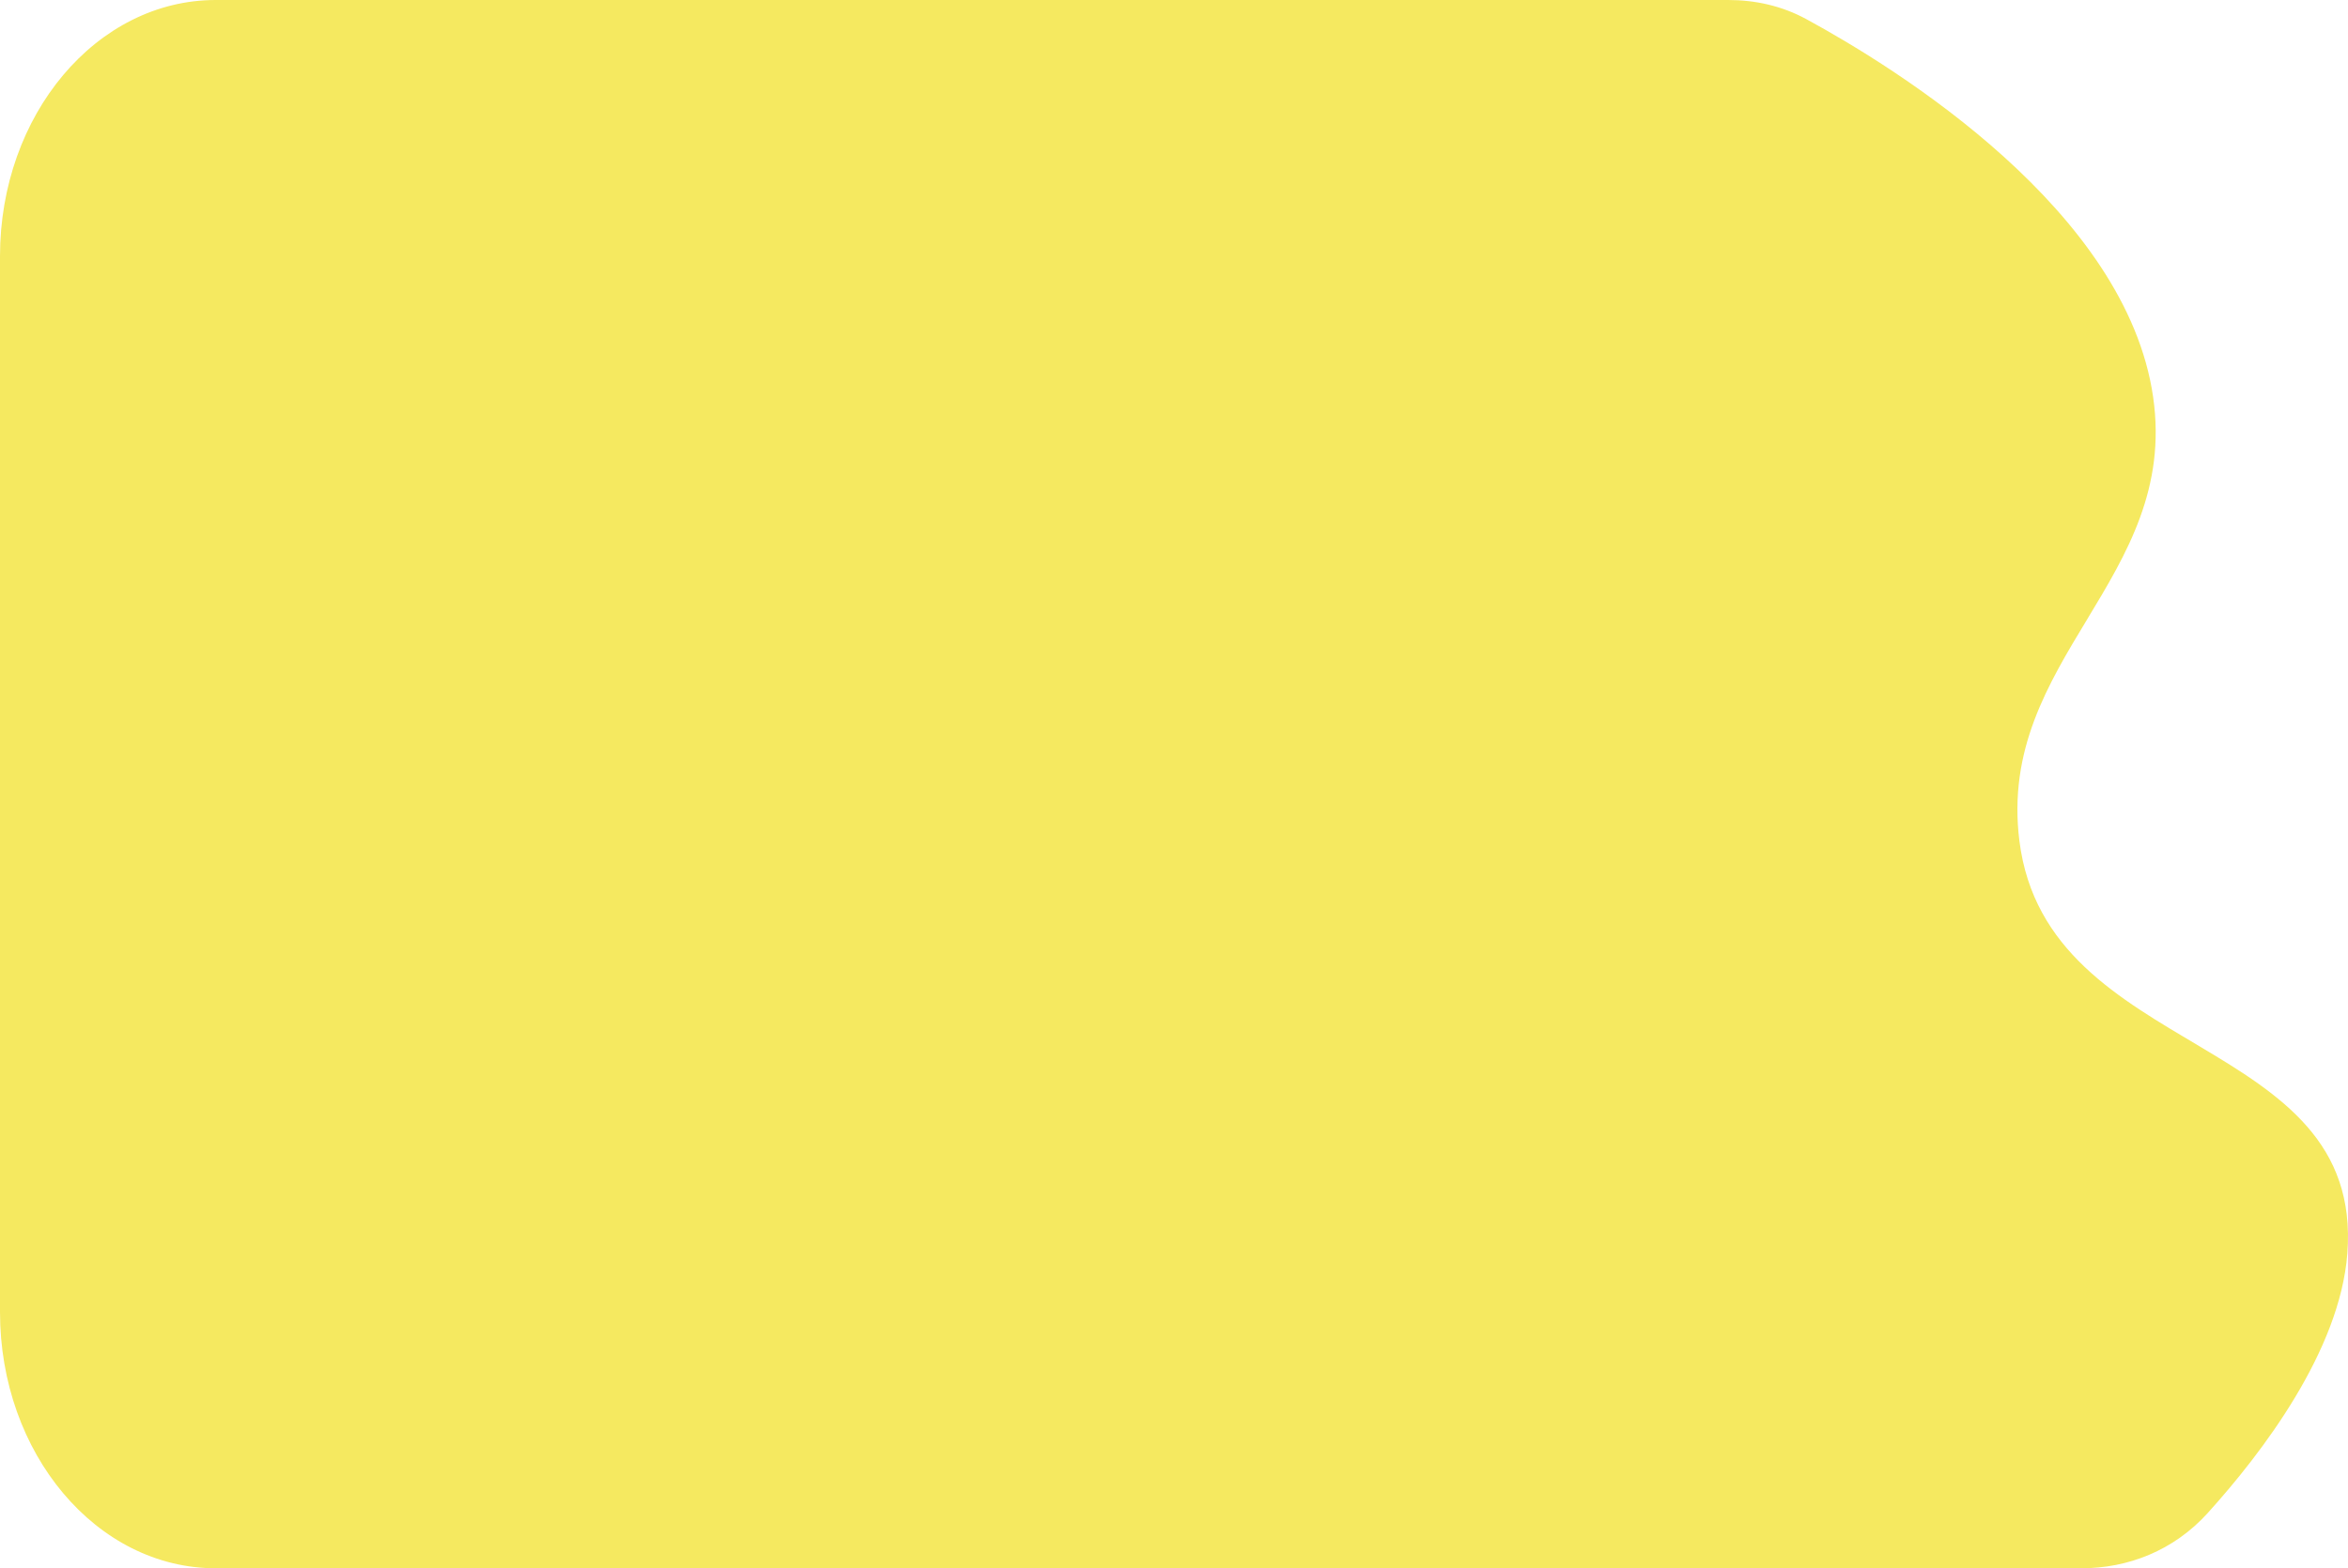 <svg xmlns="http://www.w3.org/2000/svg" width="229" height="153" viewBox="0 0 229 153" fill="none">
  <path d="M0 25C0 11.193 9.421 0 21.042 0H168.558C171.191 0 173.789 0.57 176.183 1.873C185.079 6.716 207.389 20.554 209.997 38.753C212.535 56.463 194.72 64.268 196.951 82.036C199.645 103.484 230.605 100.704 228.935 122.299C228.201 131.781 220.67 141.683 215.33 147.595C211.997 151.285 207.534 153 202.979 153H21.042C9.421 153 0 141.807 0 128V25Z" fill="#F5E960"/>
</svg>